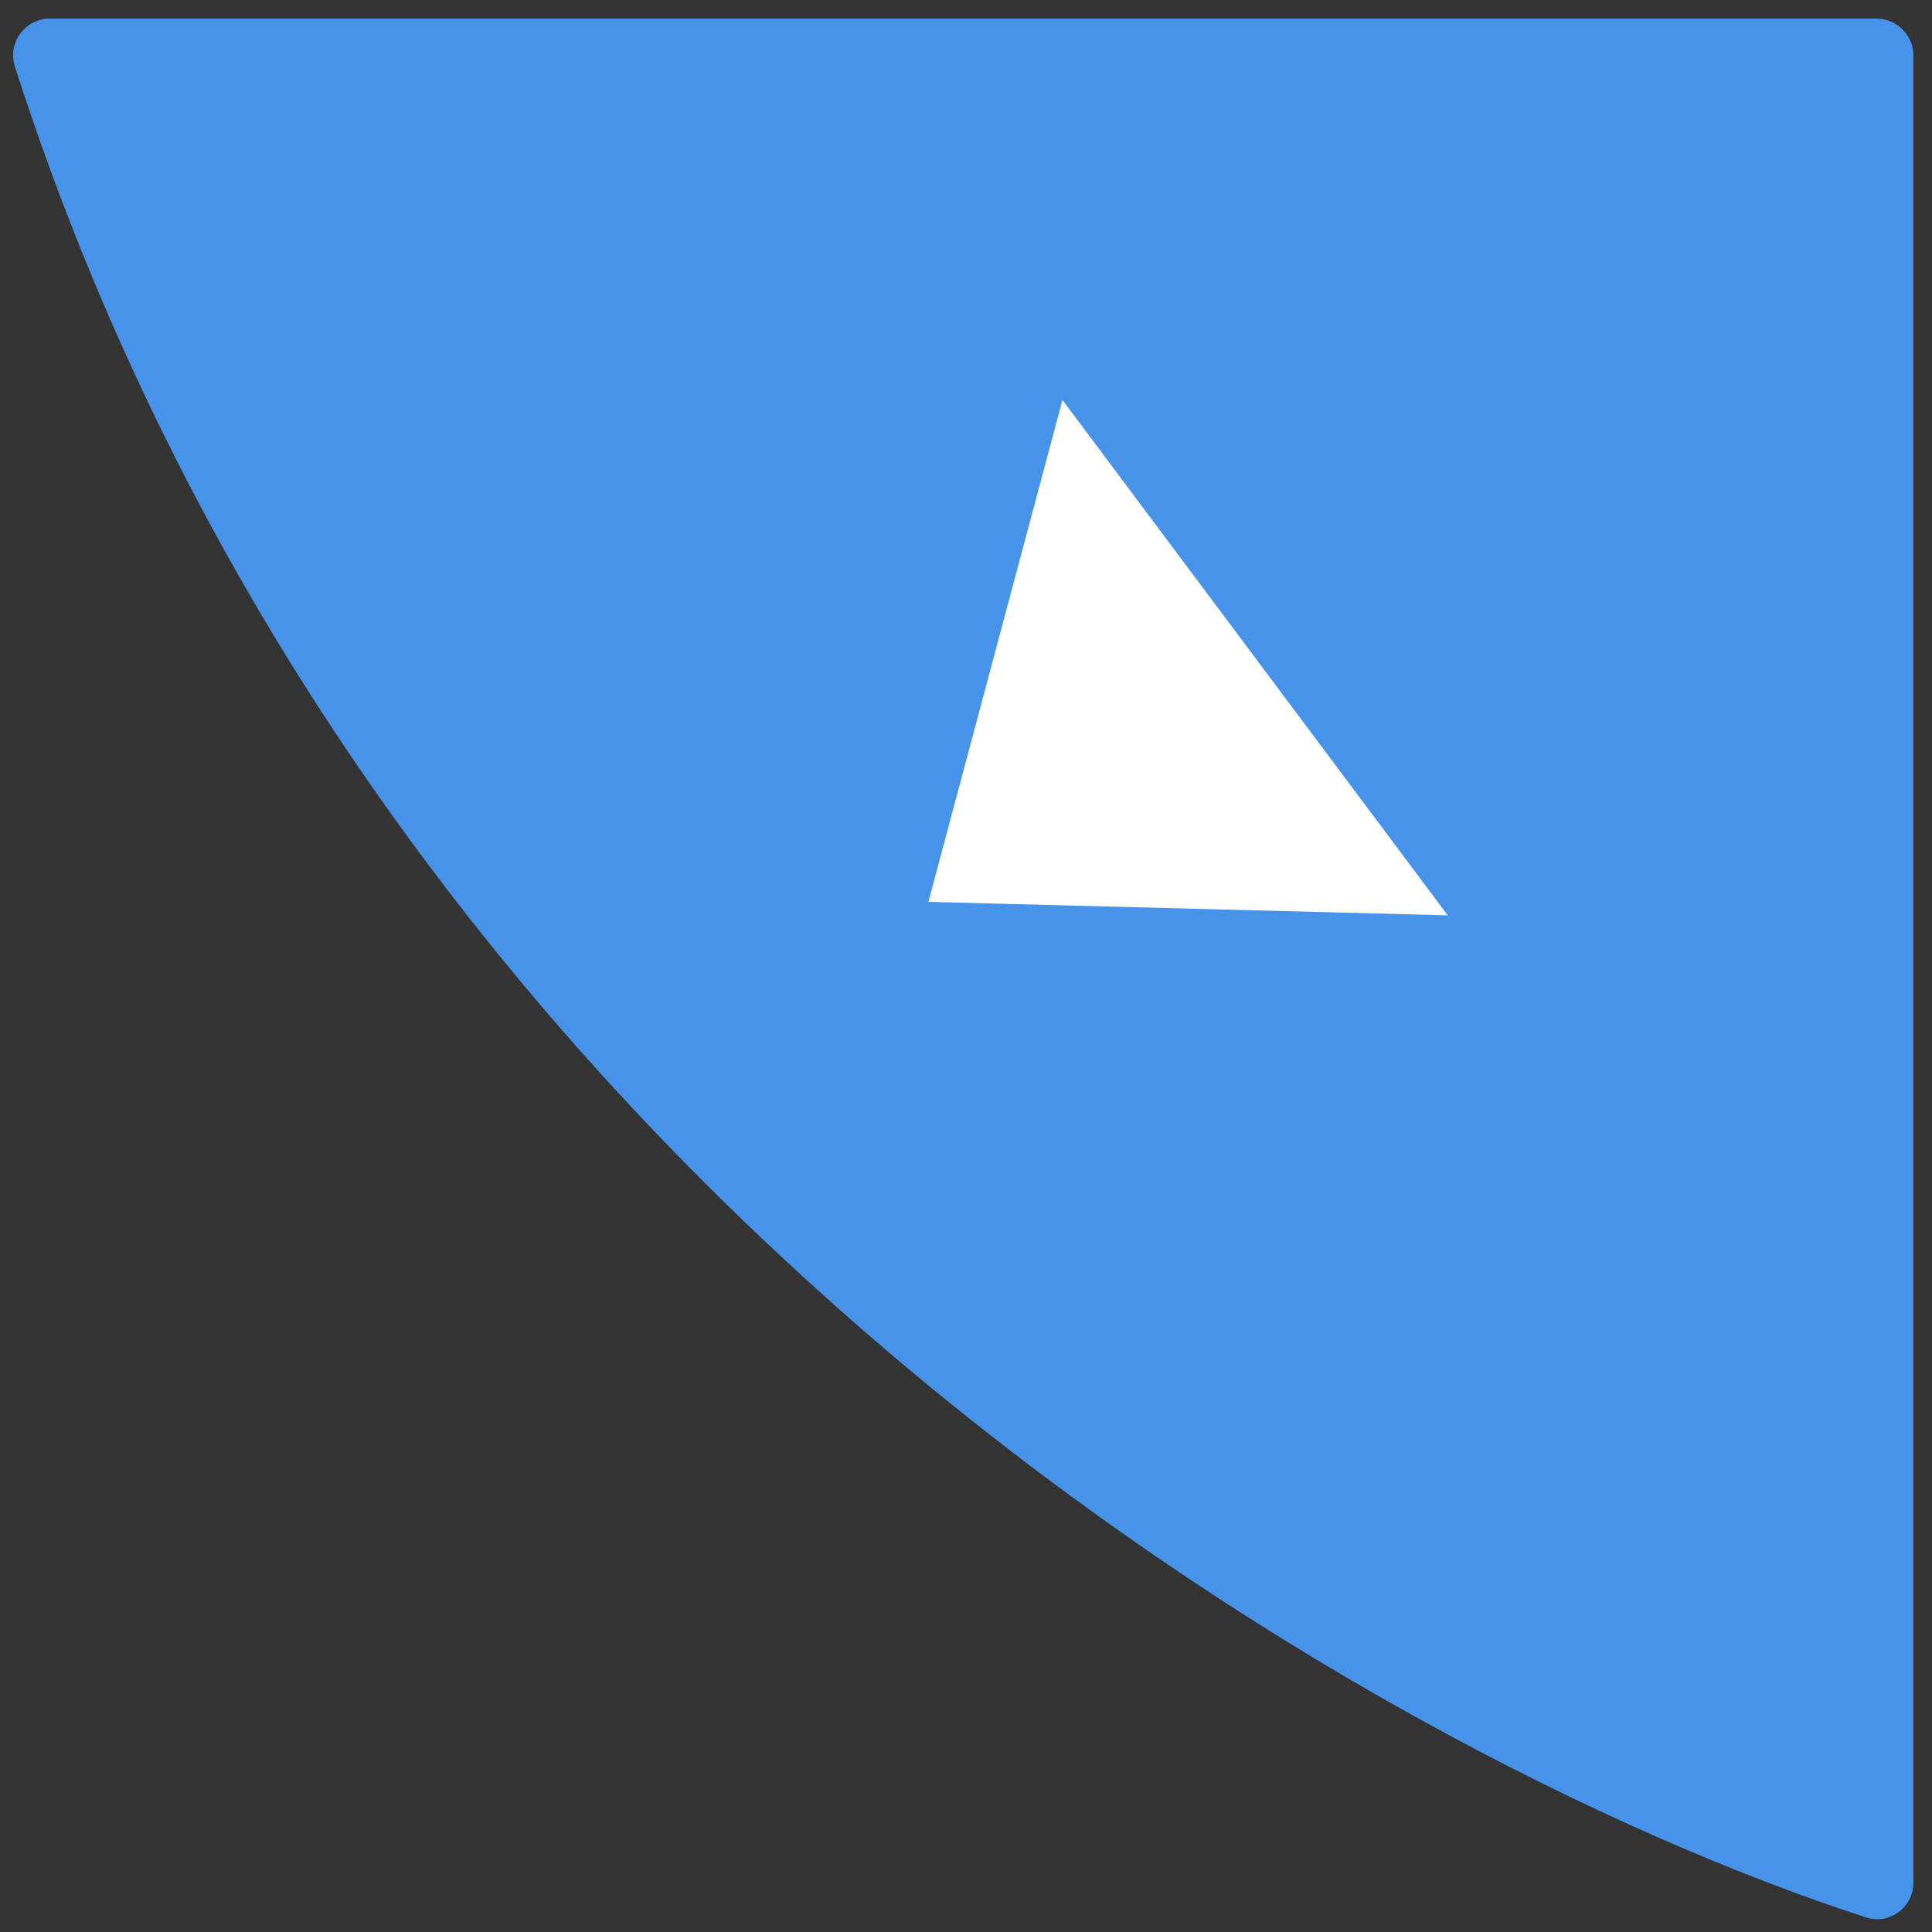 <svg width="52" height="52" viewBox="0 0 52 52" fill="none" xmlns="http://www.w3.org/2000/svg">
<rect x="0" y="0" width="52" height="52" fill="#333333" stroke="none"/>
<path d="M50.5 0.5H1.344C0.674 0.5 0.196 1.153 0.4 1.79C10.06 31.94 36.755 47.238 50.227 51.608C50.861 51.813 51.5 51.334 51.5 50.667V1.5C51.5 0.948 51.052 0.5 50.5 0.5Z" fill="#4693E9"/>
<path d="M24.988 24.274L28.596 10.764L38.967 24.637L24.988 24.274Z" fill="white"/>
</svg>
